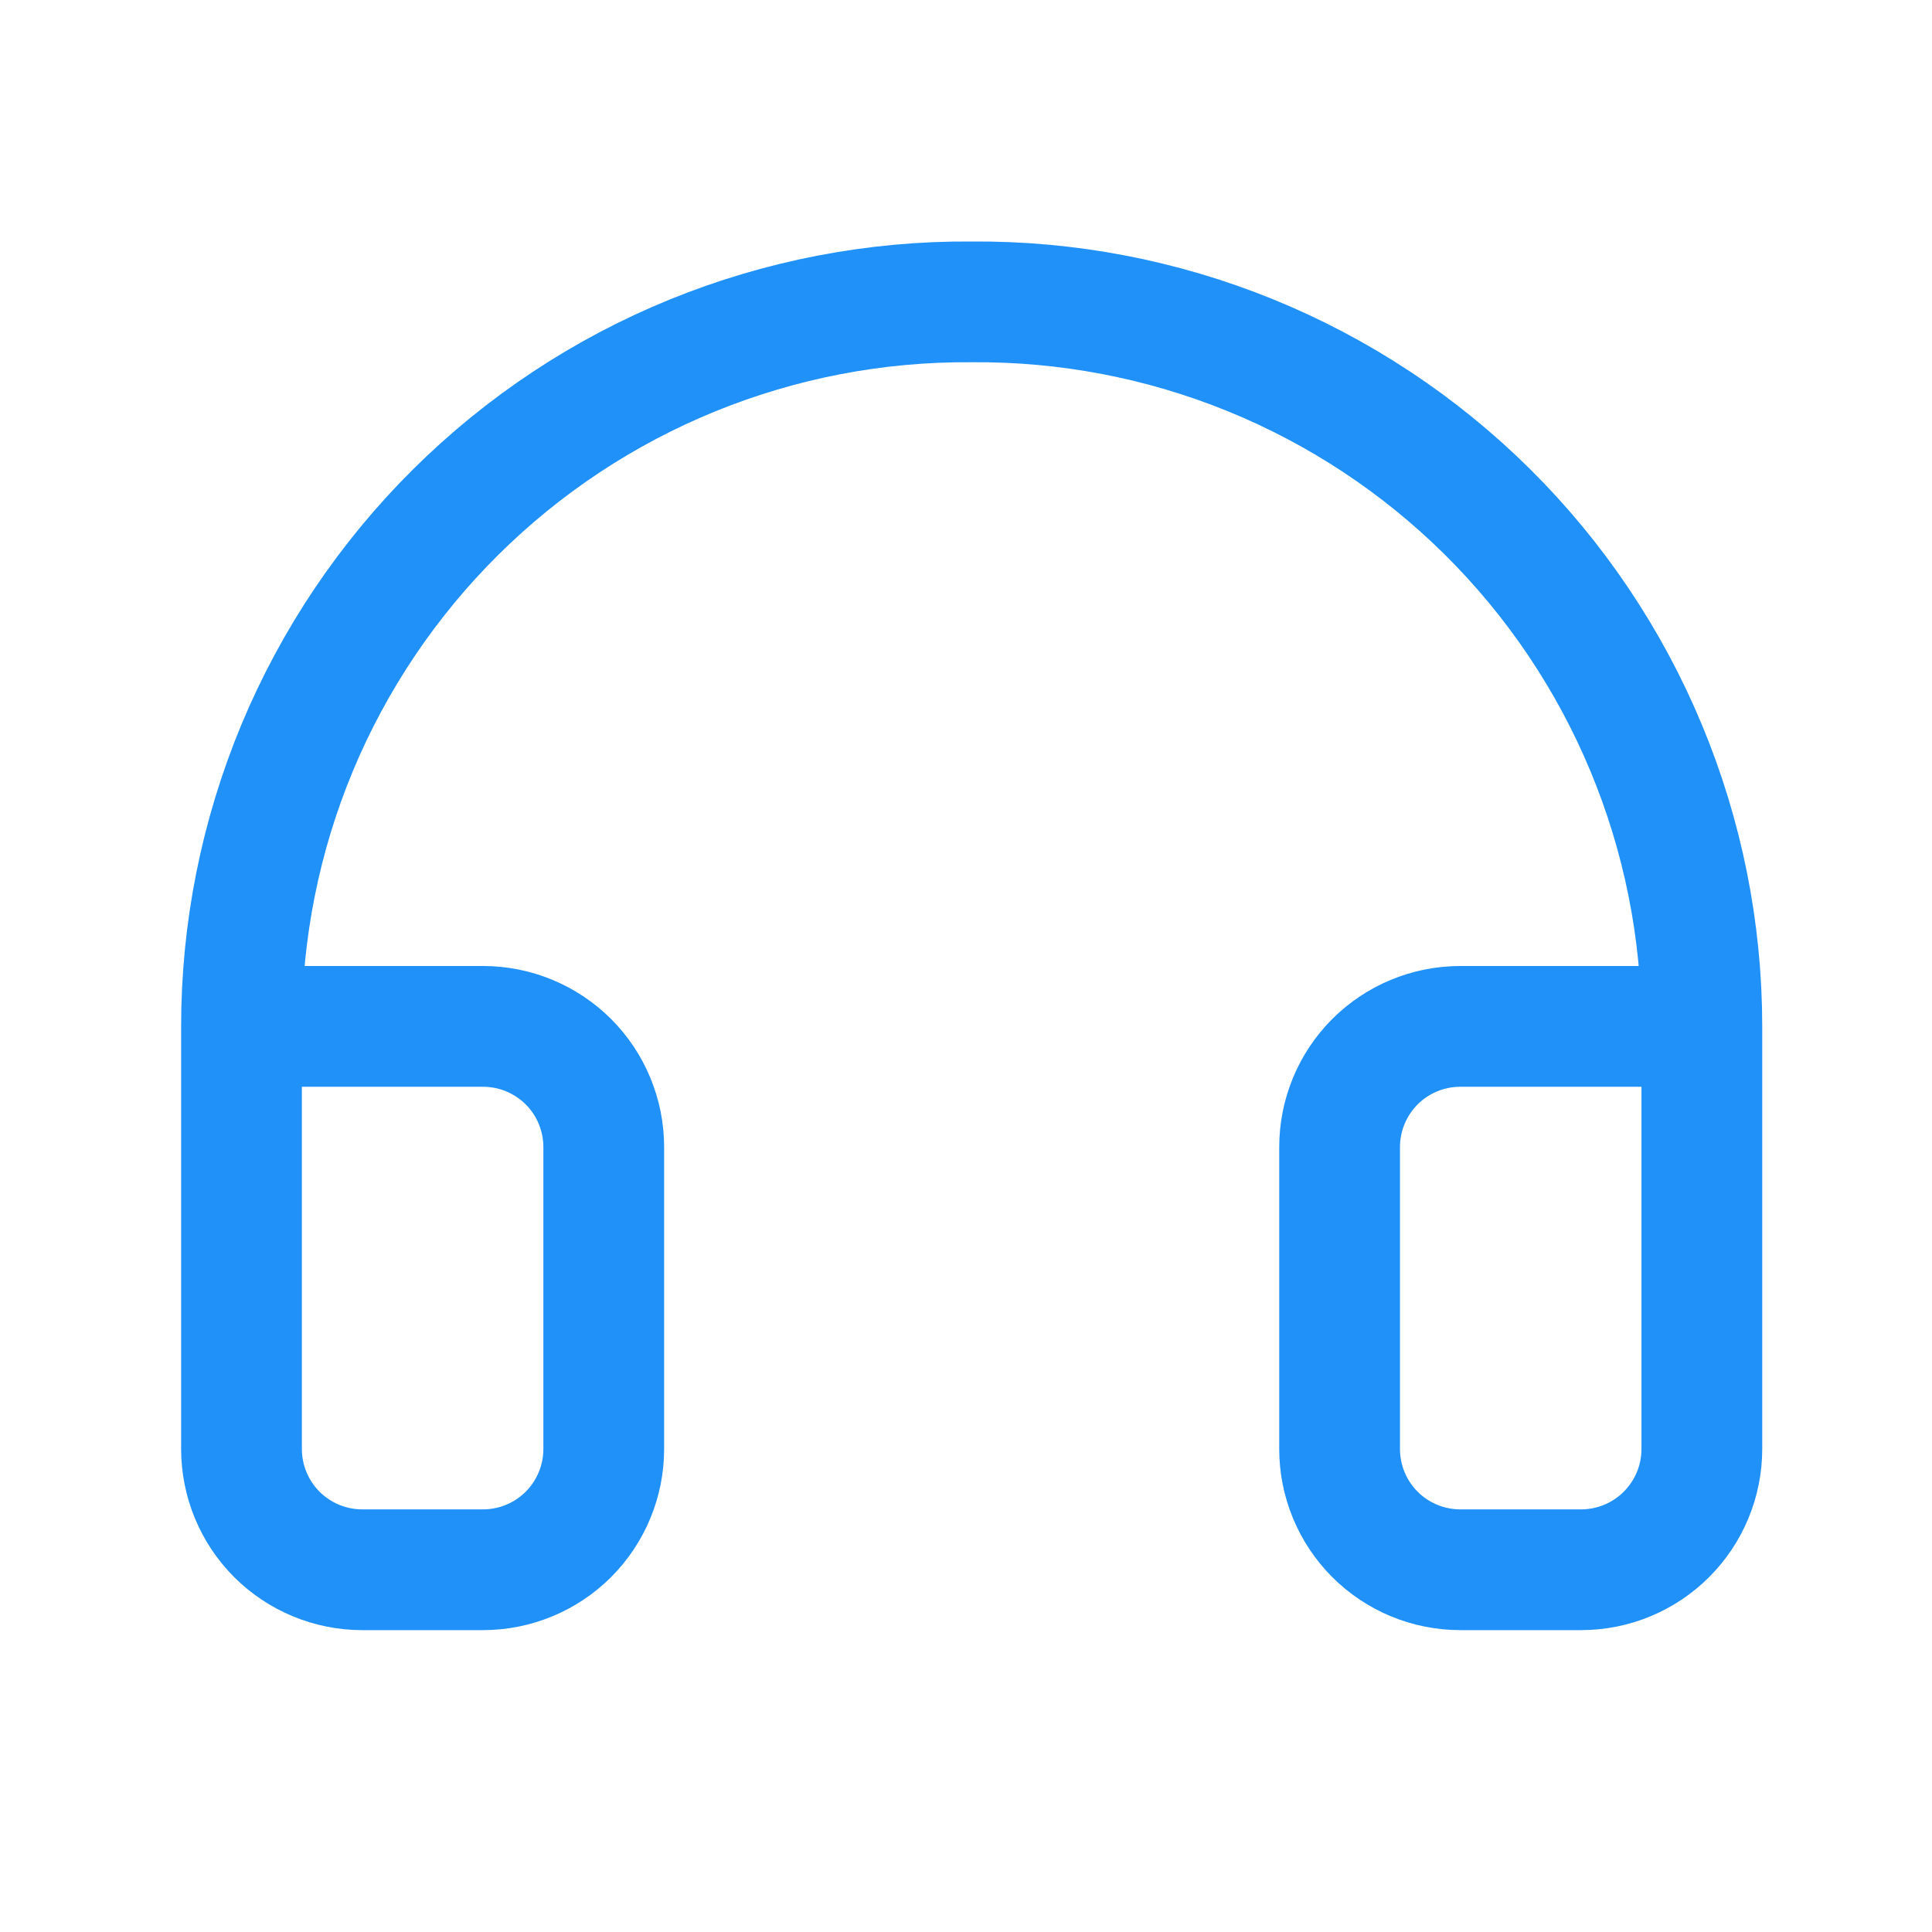 <svg width="24" height="24" viewBox="0 0 24 24" fill="none" xmlns="http://www.w3.org/2000/svg">
<path d="M21.141 12.75H18.141C17.743 12.75 17.361 12.908 17.08 13.189C16.799 13.47 16.641 13.852 16.641 14.25V18C16.641 18.398 16.799 18.779 17.08 19.061C17.361 19.342 17.743 19.5 18.141 19.5H19.641C20.038 19.5 20.42 19.342 20.701 19.061C20.983 18.779 21.141 18.398 21.141 18V12.75ZM21.141 12.75C21.141 11.562 20.905 10.385 20.448 9.288C19.991 8.191 19.322 7.196 18.478 6.359C17.634 5.522 16.633 4.861 15.533 4.413C14.432 3.965 13.254 3.74 12.066 3.75C10.878 3.741 9.701 3.968 8.601 4.416C7.502 4.864 6.502 5.526 5.659 6.363C4.817 7.199 4.148 8.194 3.691 9.29C3.235 10.387 3 11.562 3 12.75V18C3 18.398 3.158 18.779 3.439 19.061C3.721 19.342 4.102 19.5 4.5 19.5H6C6.398 19.5 6.779 19.342 7.061 19.061C7.342 18.779 7.5 18.398 7.5 18V14.25C7.5 13.852 7.342 13.47 7.061 13.189C6.779 12.908 6.398 12.75 6 12.75H3" stroke="#2091F9" stroke-width="1.5" stroke-linecap="round" stroke-linejoin="round"/>
</svg>
